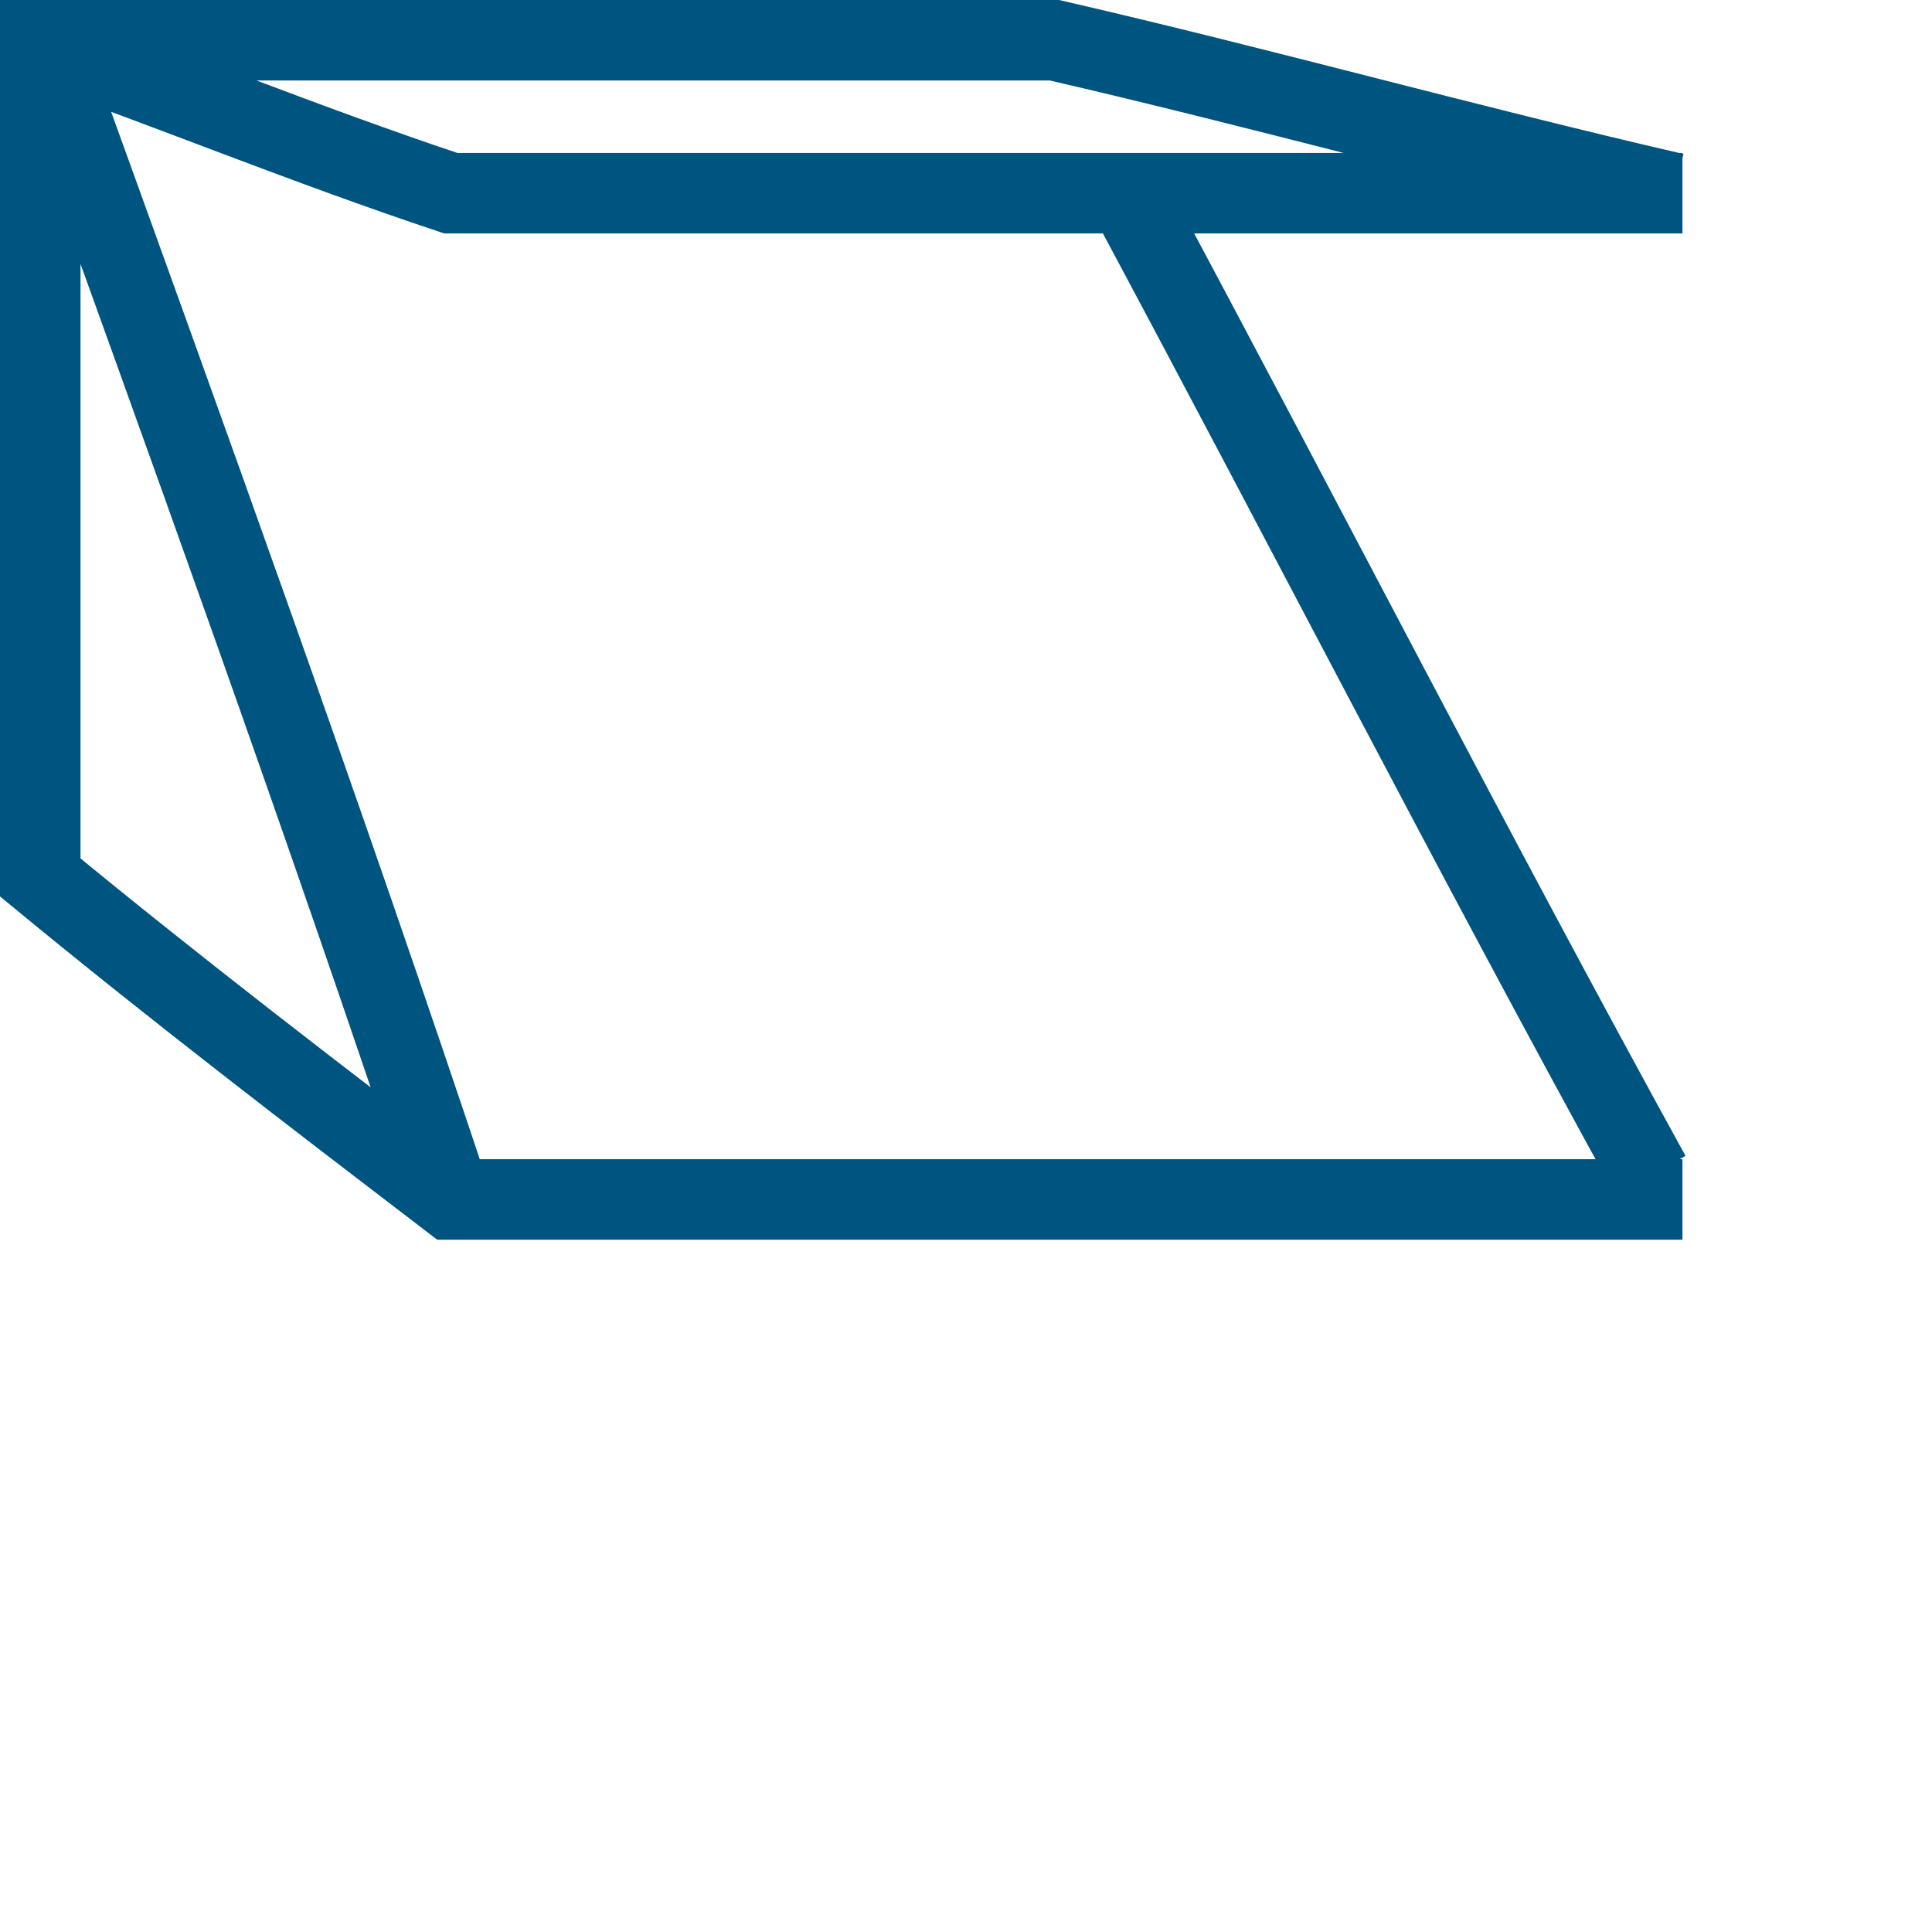 <?xml version="1.0" encoding="utf-8"?>
<!DOCTYPE svg PUBLIC "-//W3C//DTD SVG 1.1//EN" "http://www.w3.org/Graphics/SVG/1.1/DTD/svg11.dtd">
<svg xmlns="http://www.w3.org/2000/svg" x="0px" y="0px" viewBox="0 0 24 24">
  <path d="M20.5 14.6C18.3 10.6 16.2 6.5 14 2.4M5.6 14.9C4 10.1 2.3 5.4 0.6 0.7M20.9 14.9c-5.1 0-10.2 0-15.3 0C3.9 13.6 2.2 12.3 0.5 10.9 0.5 7.3 0.5 3.7 0.5 0M0.4 0.5C2.1 1.1 3.8 1.8 5.6 2.4c5.1 0 10.2 0 15.3 0M20.8 2.4C18.2 1.8 15.7 1.1 13.1 0.5 8.9 0.5 4.6 0.5 0.4 0.5" style="stroke:#005480;fill:none;stroke-width:1;"/>
</svg>
